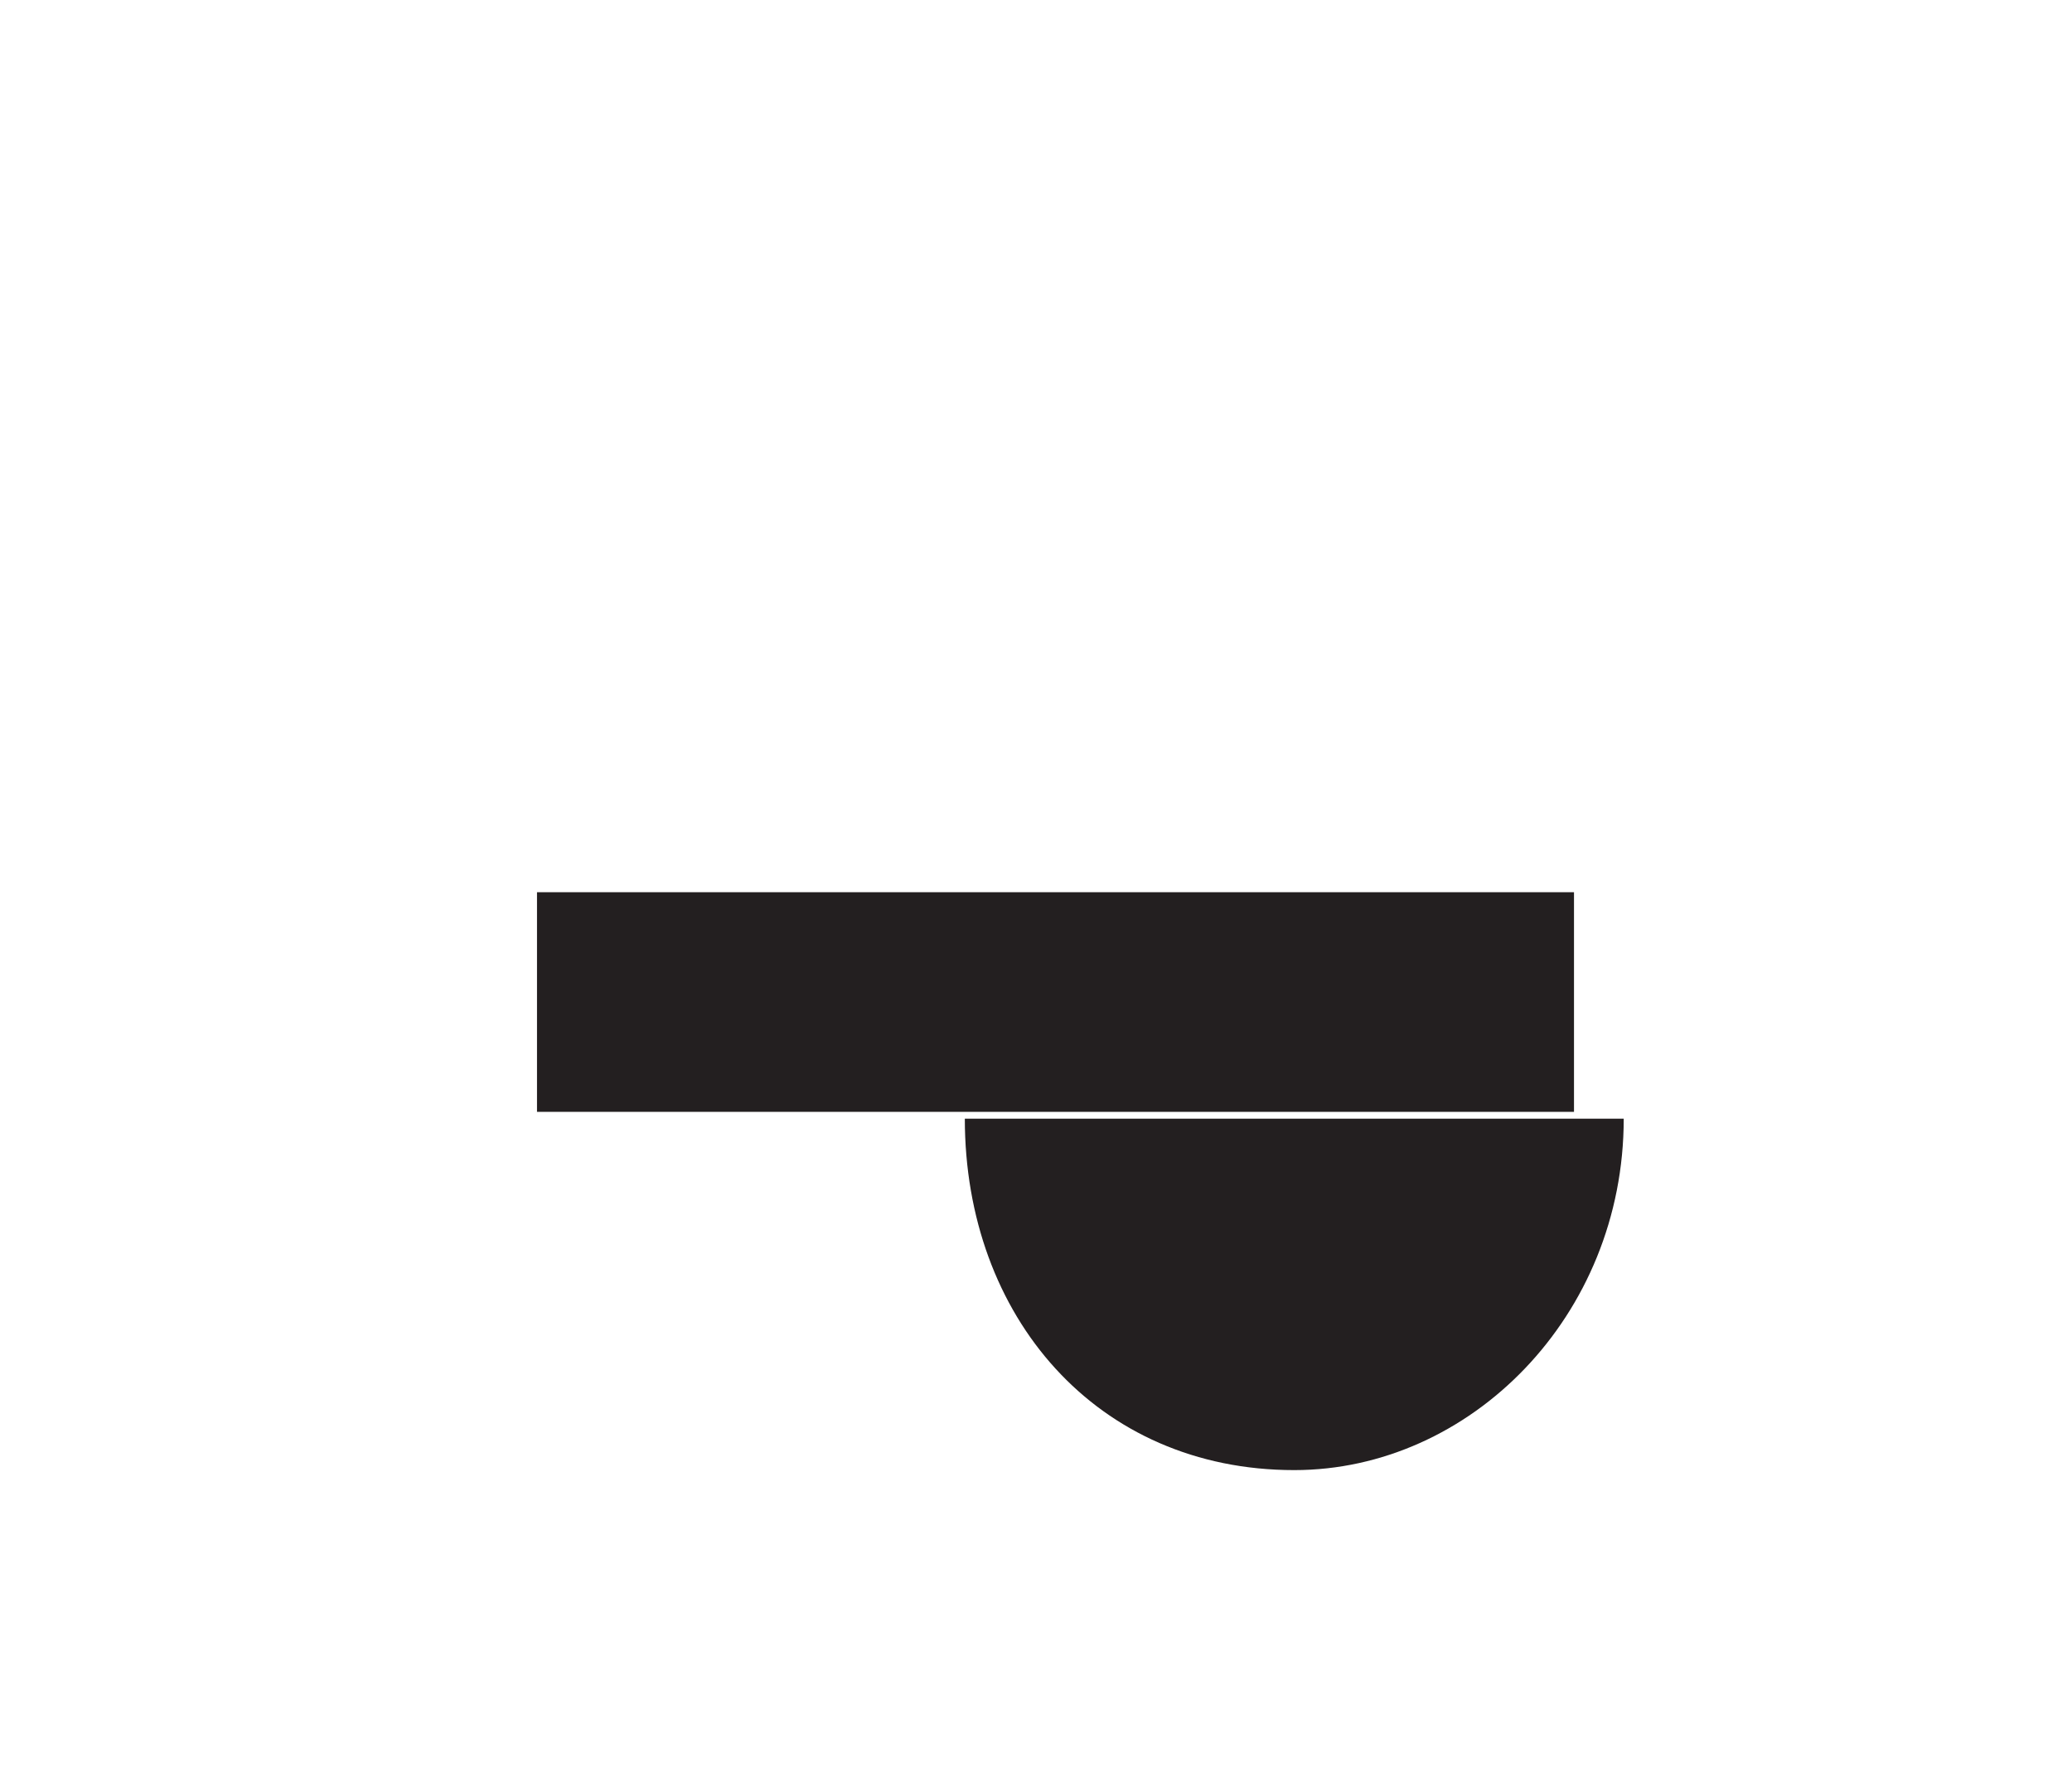 <?xml version="1.0" encoding="UTF-8" standalone="no"?>
<svg
   xmlns:dc="http://purl.org/dc/elements/1.1/"
   xmlns:cc="http://creativecommons.org/ns#"
   xmlns:rdf="http://www.w3.org/1999/02/22-rdf-syntax-ns#"
   xmlns:svg="http://www.w3.org/2000/svg"
   xmlns="http://www.w3.org/2000/svg"
   xmlns:sodipodi="http://sodipodi.sourceforge.net/DTD/sodipodi-0.dtd"
   xmlns:inkscape="http://www.inkscape.org/namespaces/inkscape"
   width="4mm"
   height="3.42mm"
   viewBox="0 0 4 3.42"
   version="1.1"
   id="svg8"
   inkscape:version="1.0.1 (3bc2e813f5, 2020-09-07)"
   sodipodi:docname="Line_low-angle_normal_fault.svg">
  <defs
     id="defs2" />
  <sodipodi:namedview
     id="base"
     pagecolor="#ffffff"
     bordercolor="#666666"
     borderopacity="1.0"
     inkscape:pageopacity="0.0"
     inkscape:pageshadow="2"
     inkscape:zoom="61.440222"
     inkscape:cx="5.0870288"
     inkscape:cy="6.4846453"
     inkscape:document-units="mm"
     inkscape:current-layer="layer1"
     inkscape:document-rotation="0"
     showgrid="false"
     fit-margin-top="0"
     fit-margin-left="0"
     fit-margin-right="0"
     fit-margin-bottom="0"
     inkscape:window-width="1920"
     inkscape:window-height="1017"
     inkscape:window-x="1912"
     inkscape:window-y="-8"
     inkscape:window-maximized="1" />
  <g
     inkscape:label="Capa 1"
     inkscape:groupmode="layer"
     id="layer1"
     transform="translate(-159.895,-66.2)">
    <g
       id="g724"
       transform="matrix(0.032,0,0,0.265,122.972,-74.372)">
      <path
         d="m 1186.24,536.96 h 62.56 V 538.56 h -62.56 z"
         style="fill:#231f20;fill-opacity:1;fill-rule:nonzero;stroke:none"
         id="path726" />
    </g>
    <g
       id="g464"
       transform="matrix(0.265,0,0,0.265,-154.504,-84.026)">
      <path
         d="m 1198.24,575.04 c 0,1.44 -1.12,2.56 -2.4,2.56 -1.44,0 -2.4,-1.12 -2.4,-2.56 z"
         style="fill:#231f20;fill-opacity:1;fill-rule:nonzero;stroke:none"
         id="path466" />
    </g>
  </g>
</svg>

